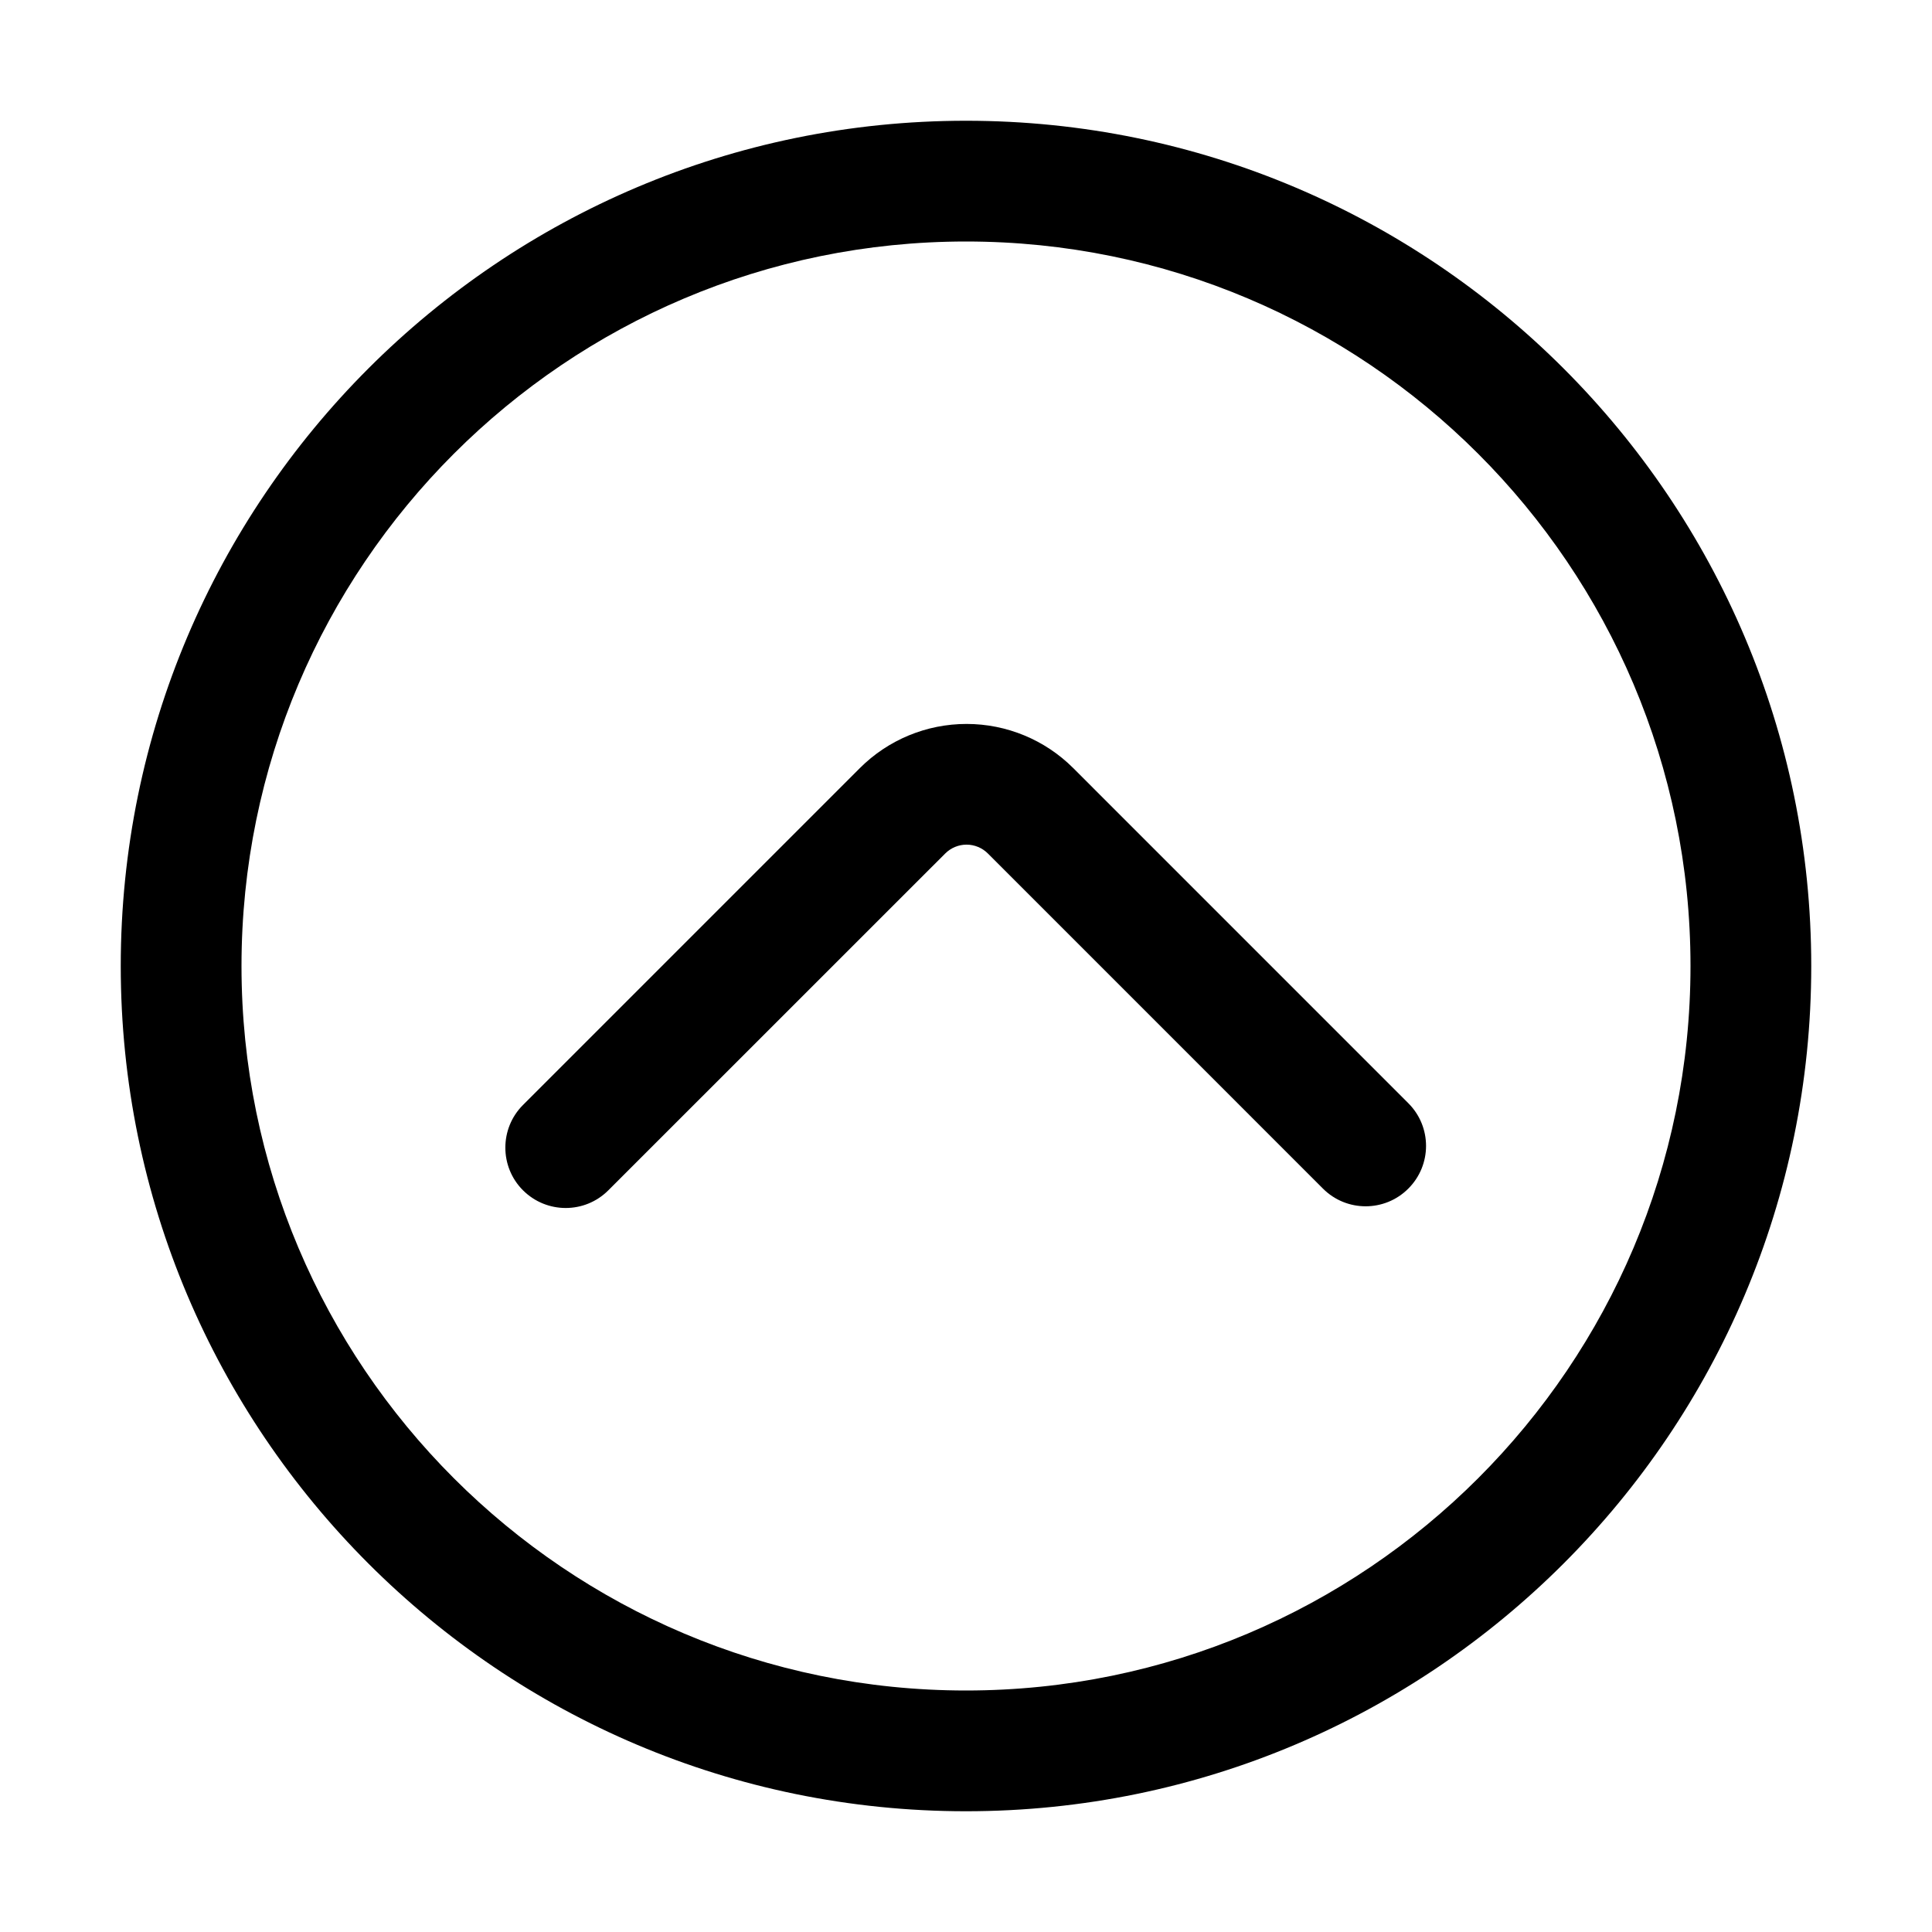 <!-- icon666.com - MILLIONS vector ICONS FREE --><svg clip-rule="evenodd" fill-rule="evenodd" stroke-linejoin="round" stroke-miterlimit="2" viewBox="0 0 32 32" xmlns="http://www.w3.org/2000/svg"><g transform="translate(-111 -148)"><g id="Layer2"><g transform="matrix(0 1 -1 0 143.319 148)"><path d="m16 2.319c-7.727 0-14 6.273-14 14s6.273 14 14 14 14-6.273 14-14-6.273-14-14-14zm0 2c6.623 0 12 5.377 12 12s-5.377 12-12 12-12-5.377-12-12 5.377-12 12-12z" fill="#000000" style="fill: black;"></path></g><g transform="matrix(1.997 0 0 1.563 88.567 146.302)"><path d="m16.279 13.7c2.118-2.705 1.833-2.341 2.794-3.569.047-.06.111-.094.177-.094s.13.034.177.094c.935 1.195 2.779 3.551 2.779 3.551.195.25.513.25.708 0 .196-.25.196-.655 0-.905 0 0-1.843-2.356-2.779-3.551-.235-.3-.553-.468-.885-.468s-.65.168-.885.468c-.961 1.228-.677.865-2.794 3.57-.195.249-.195.655 0 .904.196.25.513.25.708 0z" fill="#000000" style="fill: black;"></path></g></g></g></svg>